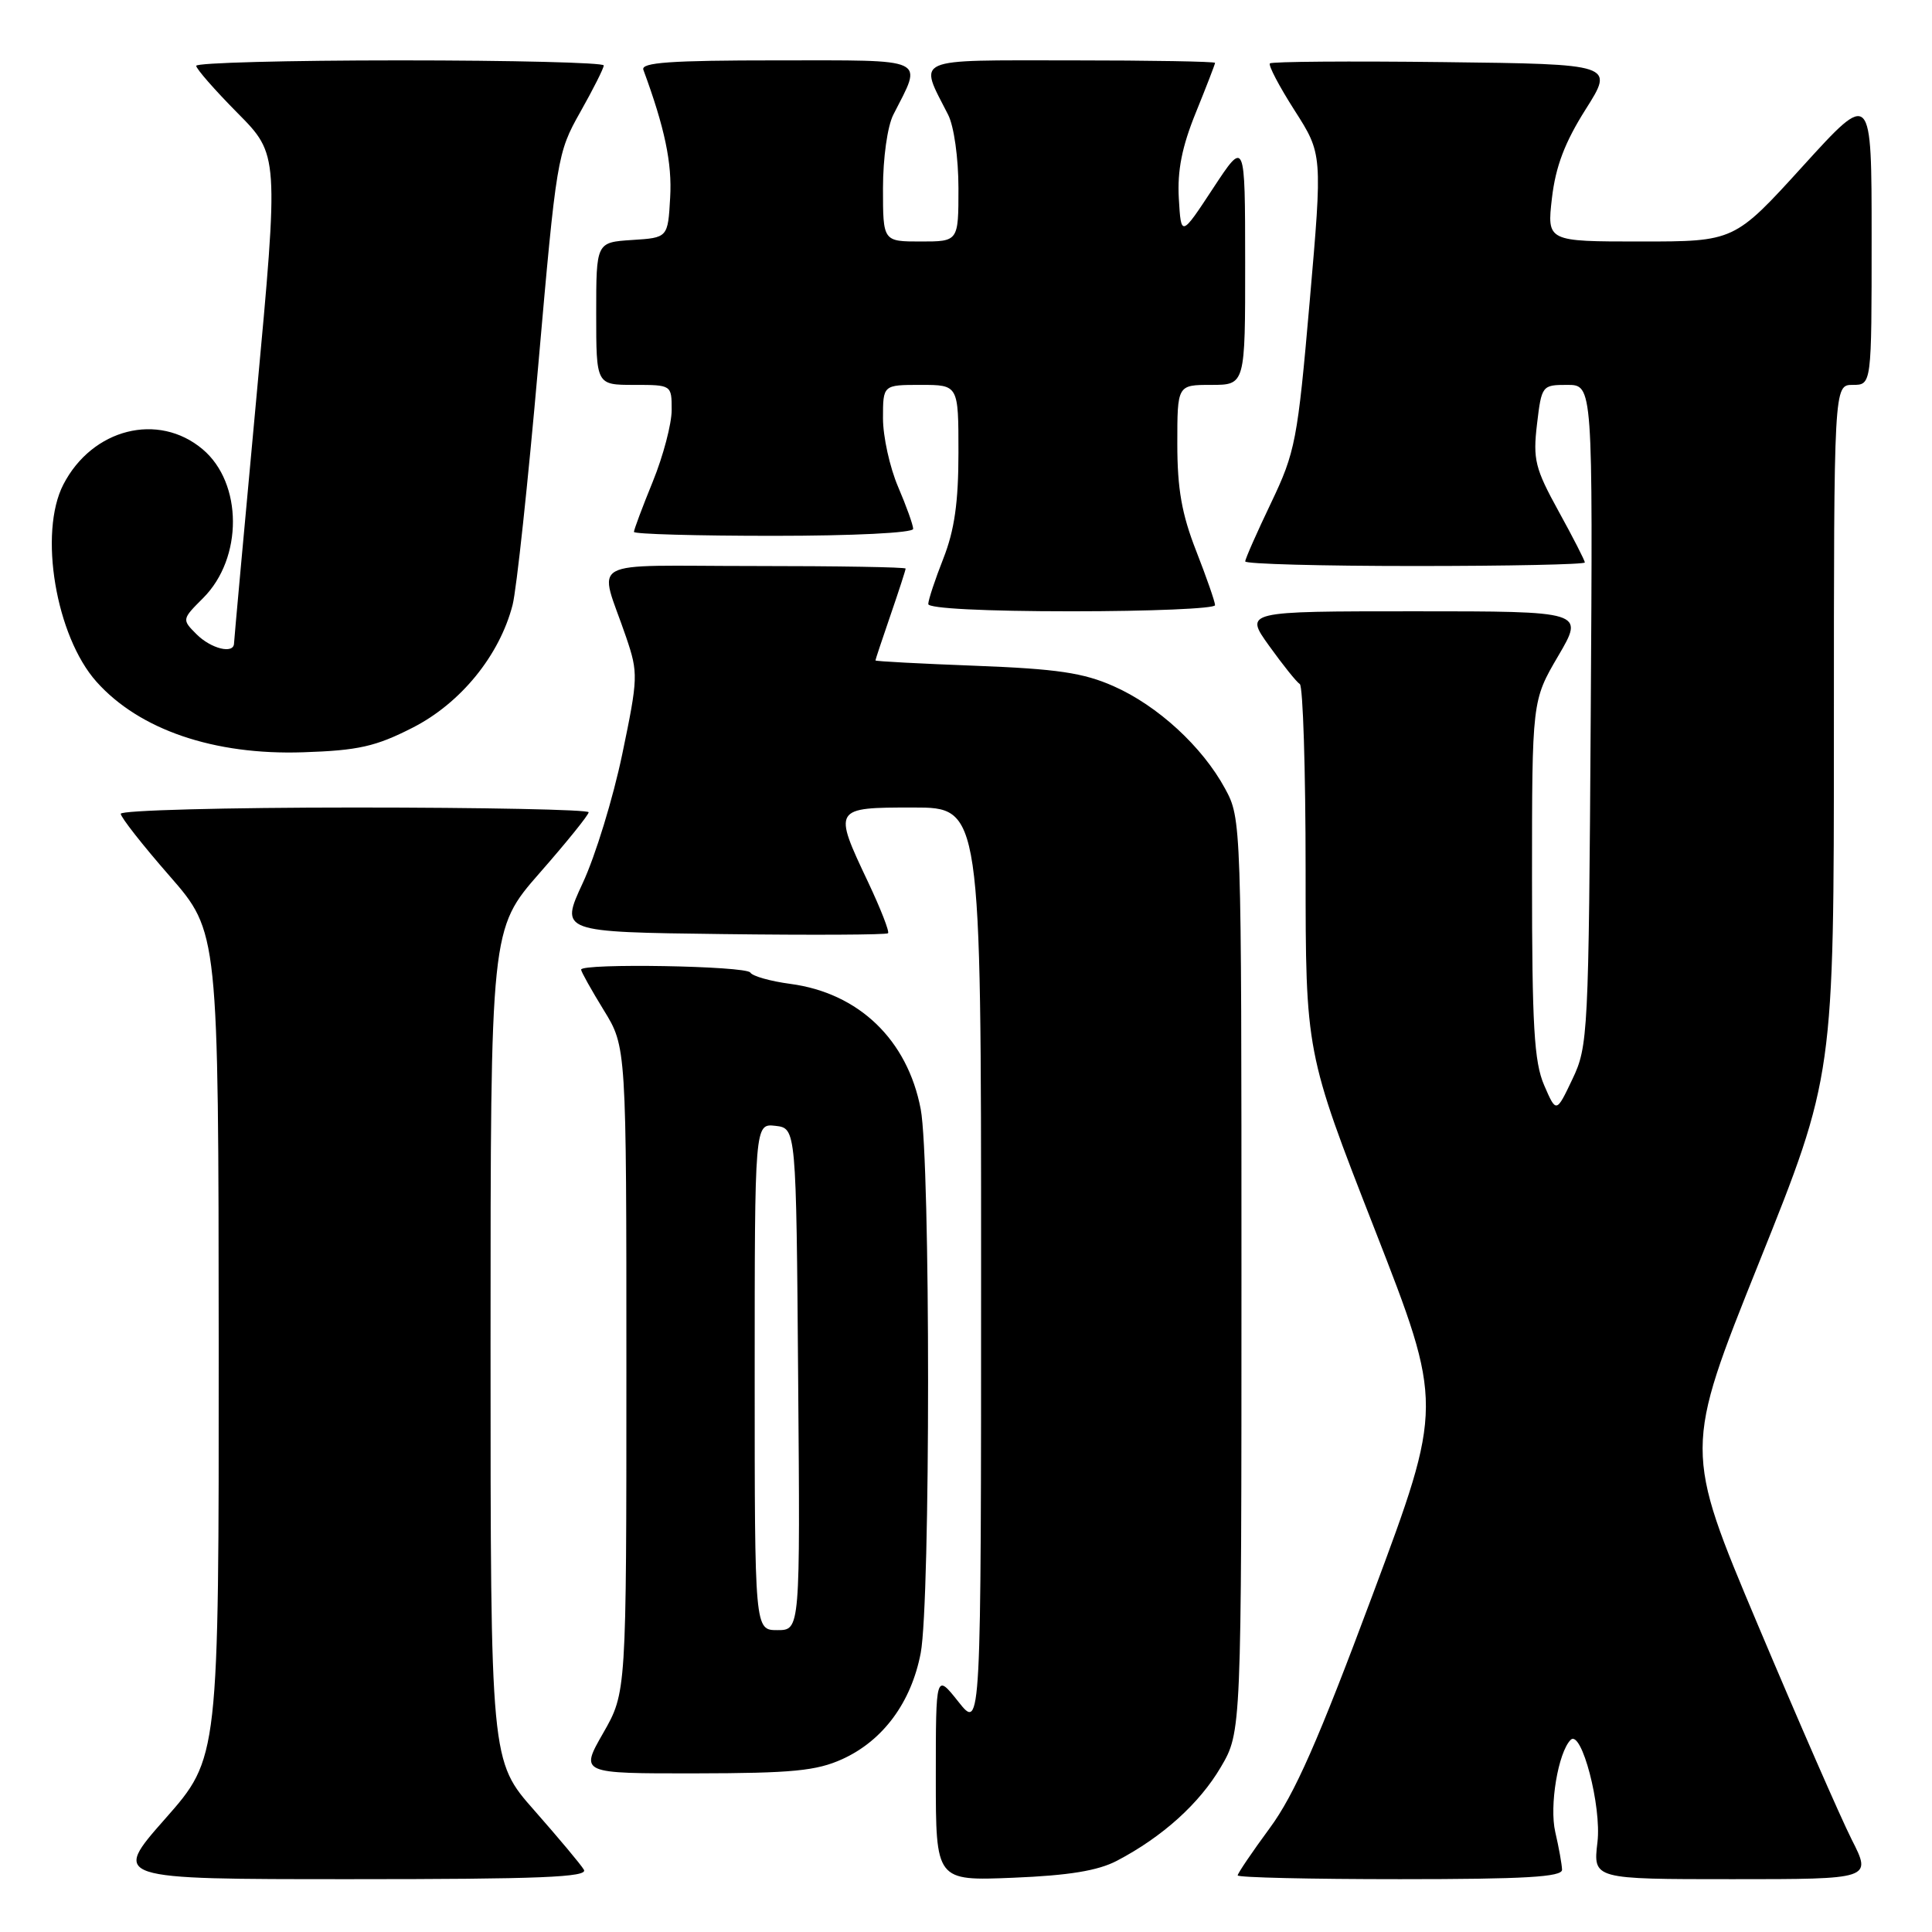 <?xml version="1.0" encoding="UTF-8" standalone="no"?>
<!DOCTYPE svg PUBLIC "-//W3C//DTD SVG 1.1//EN" "http://www.w3.org/Graphics/SVG/1.1/DTD/svg11.dtd" >
<svg xmlns="http://www.w3.org/2000/svg" xmlns:xlink="http://www.w3.org/1999/xlink" version="1.1" viewBox="0 0 256 256">
 <g >
 <path fill="currentColor"
d=" M 77.37 247.75 C 76.97 247.06 74.01 243.54 70.82 239.91 C 65.00 233.33 65.00 233.33 65.00 178.22 C 65.00 123.11 65.00 123.11 71.50 115.68 C 75.08 111.60 78.00 107.98 78.00 107.63 C 78.00 107.28 64.05 107.00 47.00 107.00 C 29.95 107.00 16.00 107.37 16.00 107.83 C 16.00 108.29 18.91 112.00 22.48 116.08 C 28.95 123.50 28.95 123.50 28.98 178.22 C 29.00 232.93 29.00 232.93 21.91 240.97 C 14.82 249.00 14.82 249.00 46.47 249.00 C 71.52 249.00 77.96 248.74 77.37 247.75 Z  M 148.00 246.56 C 154.03 243.40 158.92 238.99 161.76 234.16 C 164.50 229.50 164.50 229.50 164.50 169.00 C 164.50 108.86 164.49 108.48 162.33 104.50 C 159.32 98.94 153.40 93.50 147.55 90.92 C 143.56 89.15 140.04 88.63 129.30 88.22 C 121.99 87.94 116.00 87.63 116.00 87.51 C 116.00 87.40 116.90 84.70 118.00 81.50 C 119.10 78.30 120.00 75.53 120.00 75.34 C 120.00 75.15 110.97 75.00 99.93 75.00 C 77.13 75.00 79.34 73.77 82.97 84.44 C 84.58 89.18 84.56 89.81 82.45 99.94 C 81.24 105.75 78.89 113.42 77.22 117.00 C 74.20 123.50 74.20 123.50 95.75 123.77 C 107.60 123.92 117.46 123.87 117.67 123.66 C 117.88 123.45 116.69 120.41 115.03 116.89 C 110.37 107.05 110.40 107.00 121.00 107.00 C 130.00 107.00 130.00 107.00 130.00 168.14 C 130.00 229.28 130.00 229.28 127.00 225.50 C 124.00 221.72 124.00 221.72 124.00 235.48 C 124.00 249.23 124.00 249.23 134.25 248.81 C 141.62 248.51 145.48 247.88 148.00 246.56 Z  M 206.98 247.75 C 206.96 247.06 206.56 244.81 206.08 242.75 C 205.28 239.29 206.46 232.21 208.12 230.54 C 209.56 229.11 212.24 239.35 211.67 244.11 C 211.09 249.00 211.09 249.00 229.56 249.00 C 248.03 249.00 248.03 249.00 245.36 243.75 C 243.90 240.86 238.30 228.05 232.92 215.29 C 223.14 192.08 223.14 192.08 233.07 167.32 C 243.00 142.57 243.00 142.57 243.00 96.78 C 243.00 51.00 243.00 51.00 245.50 51.00 C 248.00 51.00 248.00 51.00 248.00 31.50 C 248.00 11.99 248.00 11.99 238.90 22.00 C 229.81 32.00 229.81 32.00 217.40 32.00 C 204.98 32.00 204.98 32.00 205.64 26.25 C 206.13 22.06 207.34 18.87 210.10 14.50 C 213.90 8.50 213.90 8.50 191.30 8.23 C 178.87 8.08 168.51 8.16 168.27 8.40 C 168.03 8.64 169.50 11.44 171.54 14.63 C 175.24 20.42 175.24 20.42 173.54 39.96 C 171.93 58.42 171.64 59.89 168.42 66.64 C 166.54 70.57 165.00 74.05 165.00 74.39 C 165.00 74.73 175.12 75.00 187.50 75.00 C 199.88 75.00 210.00 74.79 210.00 74.53 C 210.00 74.28 208.44 71.22 206.52 67.74 C 203.40 62.07 203.11 60.88 203.66 56.21 C 204.27 51.08 204.33 51.00 207.67 51.00 C 211.06 51.00 211.06 51.00 210.78 94.75 C 210.51 137.13 210.43 138.64 208.35 143.00 C 206.21 147.50 206.21 147.50 204.60 143.78 C 203.28 140.72 203.00 135.91 203.00 116.45 C 203.00 92.84 203.00 92.84 206.47 86.92 C 209.94 81.00 209.94 81.00 187.41 81.00 C 164.88 81.00 164.88 81.00 168.17 85.58 C 169.98 88.10 171.80 90.38 172.23 90.64 C 172.65 90.90 173.00 102.00 173.00 115.29 C 173.00 139.46 173.00 139.46 182.13 162.83 C 191.25 186.19 191.25 186.19 181.88 211.32 C 174.66 230.68 171.53 237.78 168.25 242.23 C 165.91 245.41 164.00 248.23 164.00 248.50 C 164.00 248.78 173.68 249.00 185.50 249.00 C 202.05 249.00 206.99 248.71 206.98 247.75 Z  M 111.62 233.09 C 117.02 230.63 120.75 225.57 122.00 219.03 C 123.30 212.14 123.30 153.86 122.00 146.97 C 120.25 137.78 113.80 131.58 104.73 130.37 C 102.10 130.02 99.71 129.35 99.42 128.87 C 98.87 127.98 77.00 127.61 77.00 128.48 C 77.00 128.75 78.35 131.16 80.00 133.85 C 83.00 138.72 83.00 138.72 83.00 181.49 C 83.00 224.26 83.00 224.26 79.93 229.63 C 76.85 235.00 76.85 235.00 92.18 234.98 C 104.98 234.96 108.18 234.65 111.62 233.09 Z  M 54.68 96.42 C 61.04 93.18 66.19 86.86 67.92 80.16 C 68.44 78.15 69.97 63.87 71.32 48.43 C 73.73 20.94 73.84 20.25 76.89 14.85 C 78.60 11.82 80.00 9.04 80.00 8.67 C 80.00 8.30 67.85 8.00 53.00 8.00 C 38.15 8.00 26.00 8.32 26.00 8.72 C 26.00 9.12 28.46 11.93 31.47 14.97 C 36.95 20.50 36.95 20.50 33.99 52.50 C 32.36 70.10 31.02 84.84 31.01 85.25 C 30.99 86.71 27.97 85.97 26.04 84.04 C 24.09 82.09 24.10 82.06 26.92 79.24 C 32.21 73.95 32.17 64.01 26.85 59.53 C 20.97 54.58 12.23 56.79 8.40 64.19 C 5.09 70.59 7.40 84.31 12.79 90.34 C 18.47 96.70 28.37 100.08 40.18 99.68 C 47.48 99.44 49.78 98.92 54.68 96.42 Z  M 161.00 80.19 C 161.00 79.74 159.87 76.51 158.50 73.00 C 156.59 68.13 156.00 64.77 156.00 58.81 C 156.00 51.00 156.00 51.00 160.50 51.00 C 165.00 51.00 165.00 51.00 164.99 34.75 C 164.98 18.50 164.98 18.50 160.74 24.95 C 156.50 31.40 156.50 31.40 156.20 26.30 C 155.99 22.61 156.61 19.46 158.45 14.93 C 159.85 11.48 161.00 8.51 161.00 8.33 C 161.00 8.15 152.42 8.00 141.93 8.00 C 120.65 8.00 121.72 7.52 125.63 15.20 C 126.41 16.73 127.00 20.95 127.00 24.95 C 127.00 32.00 127.00 32.00 122.00 32.00 C 117.00 32.00 117.00 32.00 117.00 24.95 C 117.00 20.95 117.59 16.73 118.37 15.20 C 122.27 7.54 123.25 8.00 102.96 8.00 C 88.84 8.00 84.89 8.28 85.25 9.25 C 88.08 16.92 89.07 21.62 88.80 26.17 C 88.50 31.50 88.50 31.50 83.75 31.80 C 79.00 32.11 79.00 32.11 79.00 41.55 C 79.00 51.00 79.00 51.00 84.00 51.00 C 89.00 51.00 89.00 51.00 89.00 54.33 C 89.00 56.16 87.88 60.42 86.50 63.81 C 85.12 67.19 84.00 70.19 84.00 70.48 C 84.00 70.77 92.33 71.00 102.50 71.00 C 113.05 71.00 121.00 70.61 121.00 70.08 C 121.00 69.58 120.10 67.07 119.00 64.50 C 117.90 61.93 117.00 57.85 117.00 55.42 C 117.00 51.00 117.00 51.00 122.00 51.00 C 127.00 51.00 127.00 51.00 127.00 59.96 C 127.00 66.57 126.47 70.26 125.00 74.00 C 123.90 76.79 123.00 79.51 123.00 80.04 C 123.00 80.62 130.49 81.00 142.00 81.00 C 152.45 81.00 161.00 80.64 161.00 80.19 Z  M 100.00 182.43 C 100.00 148.87 100.00 148.87 102.75 149.18 C 105.50 149.50 105.50 149.50 105.76 182.75 C 106.03 216.00 106.03 216.00 103.01 216.00 C 100.00 216.00 100.00 216.00 100.00 182.43 Z "/>
</g>
</svg>